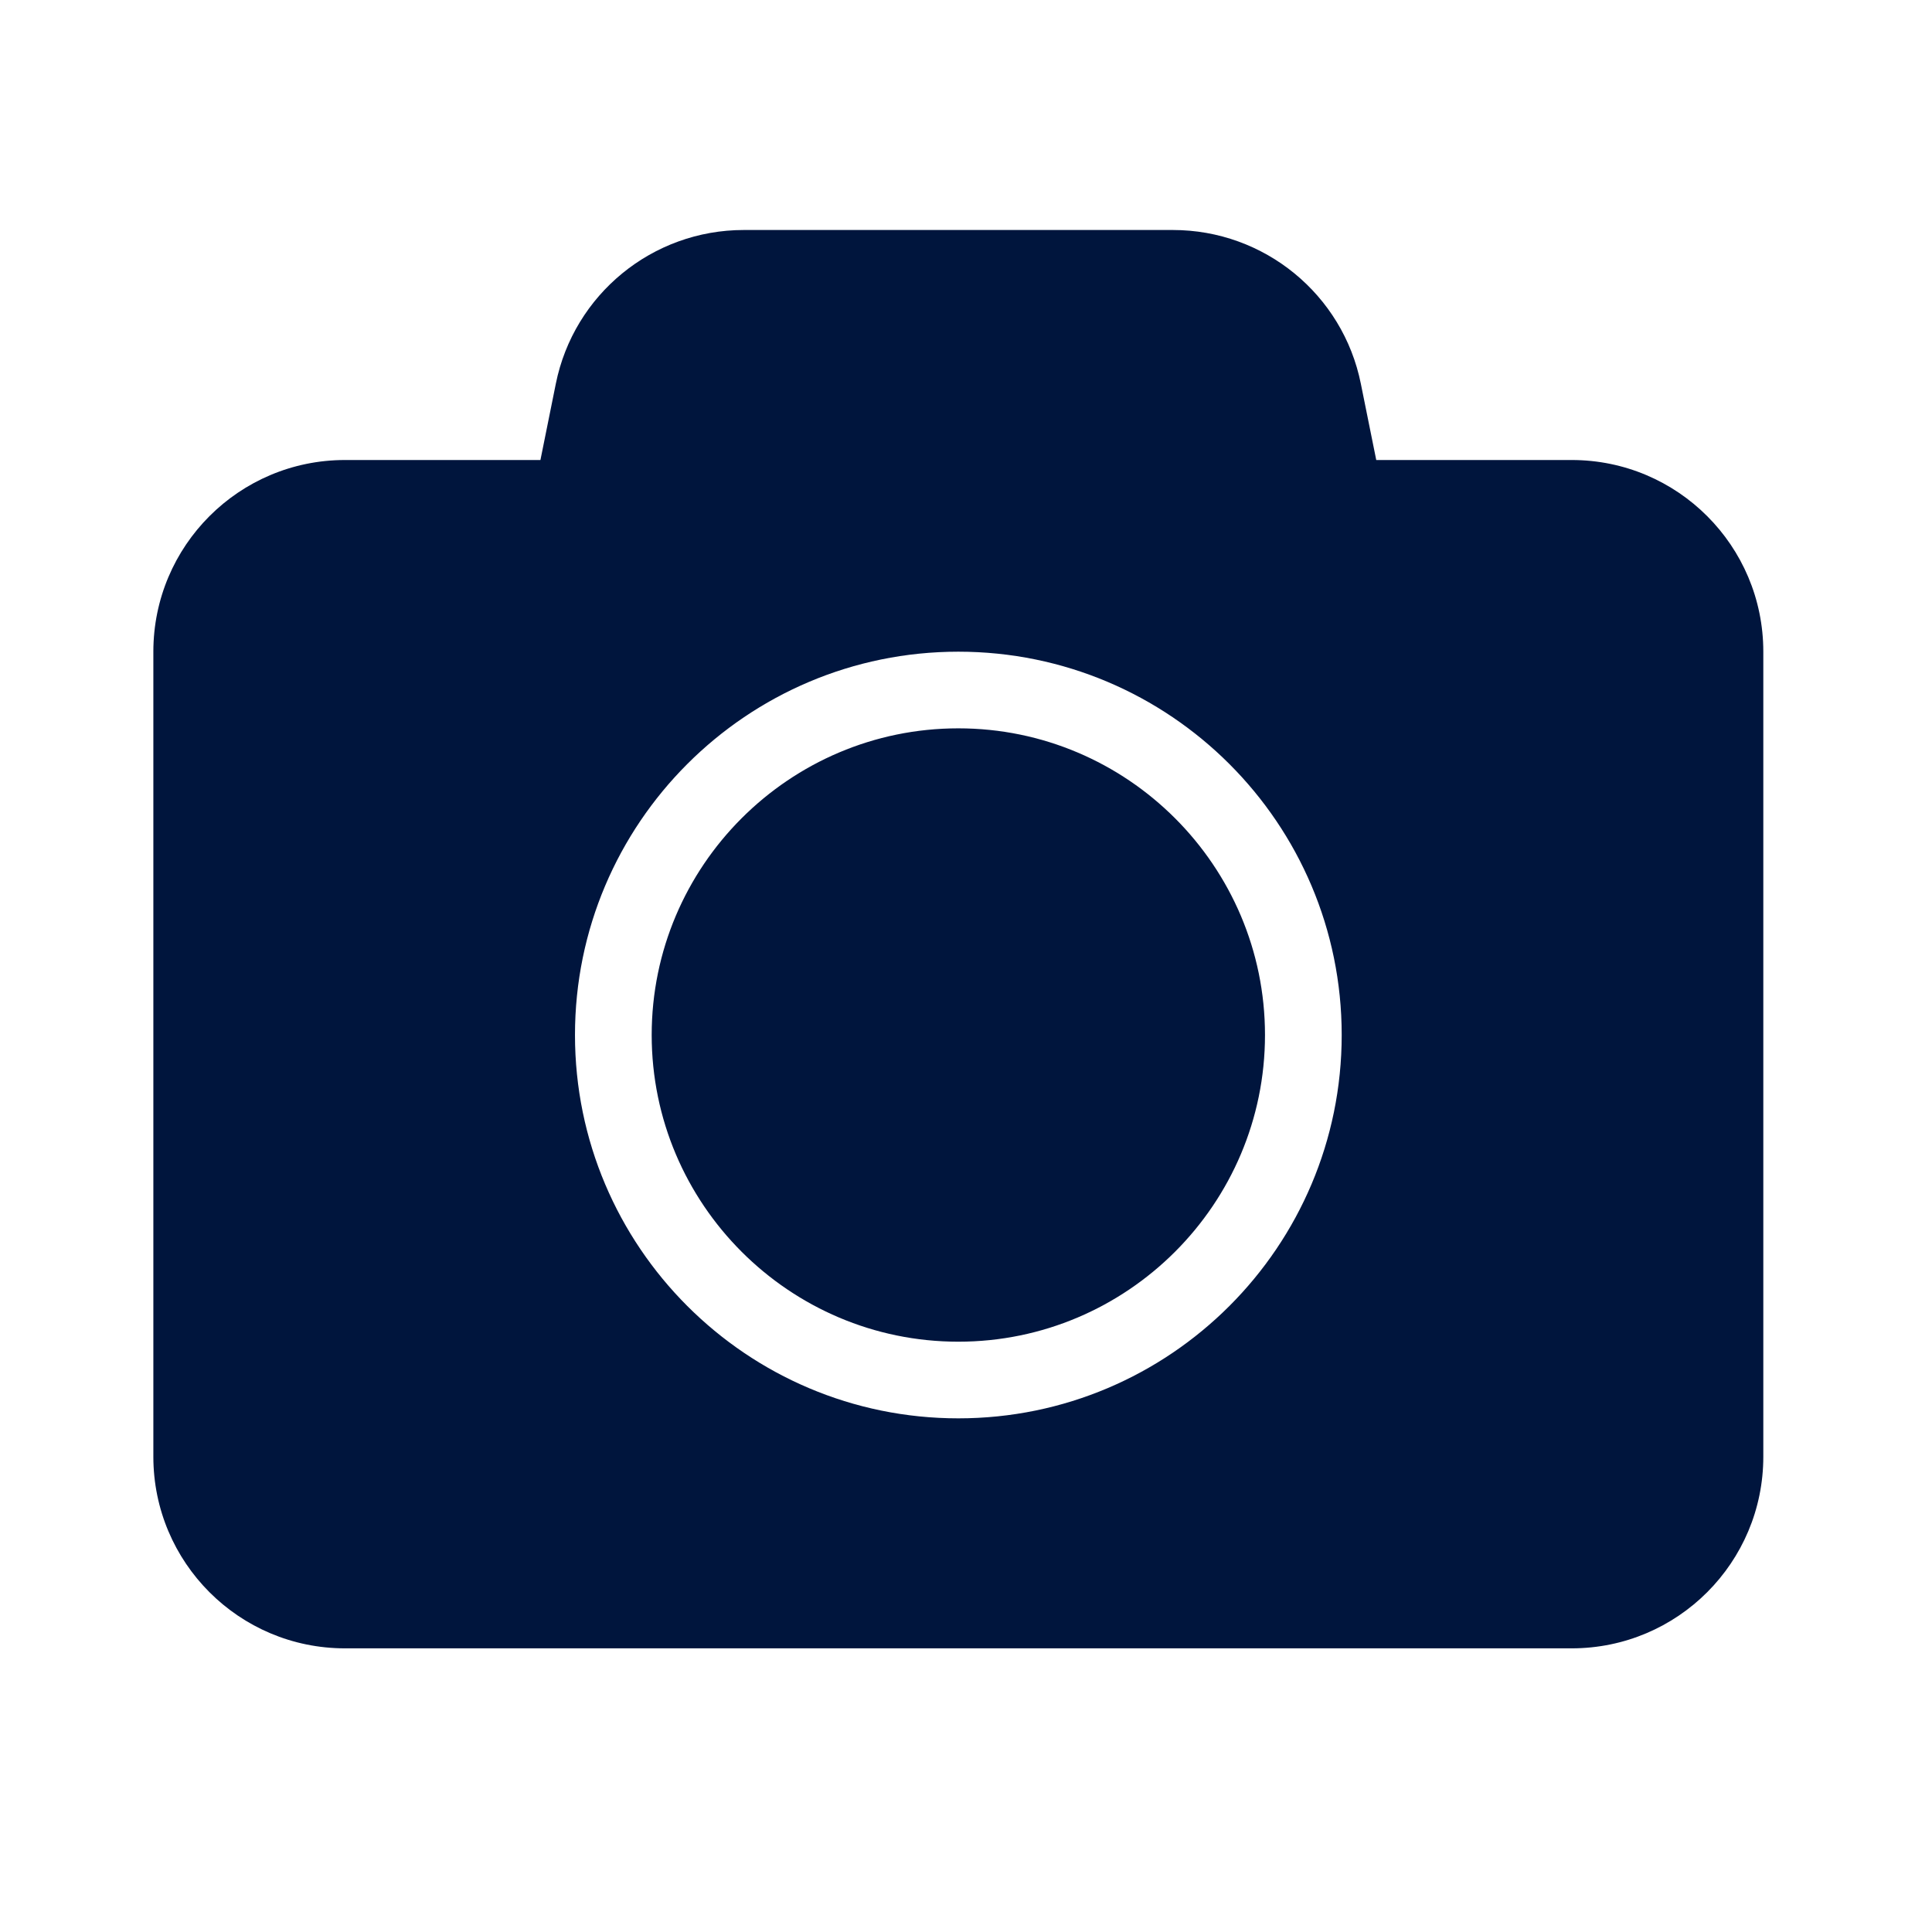 <?xml version="1.0" encoding="UTF-8"?>
<svg xmlns="http://www.w3.org/2000/svg" xmlns:xlink="http://www.w3.org/1999/xlink" width="128pt" height="128pt" viewBox="0 0 128 128" version="1.1">
<g id="surface1">
<path style=" stroke:none;fill-rule:nonzero;fill:#00153D;fill-opacity:1;" d="M 49.277 15.238 C 43.223 15.238 38.016 19.504 36.824 25.426 L 35.805 30.477 L 22.855 30.477 C 15.844 30.477 10.16 36.16 10.16 43.176 L 10.16 96.508 C 10.16 103.523 15.844 109.207 22.855 109.207 L 104.129 109.207 C 111.141 109.207 116.824 103.523 116.824 96.508 L 116.824 43.176 C 116.824 36.16 111.141 30.477 104.129 30.477 L 91.18 30.477 L 90.16 25.426 C 88.969 19.504 83.762 15.238 77.707 15.238 Z M 63.492 43.176 C 77.512 43.176 88.891 54.555 88.891 68.57 C 88.891 82.59 77.512 93.969 63.492 93.969 C 49.473 93.969 38.094 82.59 38.094 68.57 C 38.094 54.555 49.473 43.176 63.492 43.176 Z M 63.492 48.254 C 52.293 48.254 43.176 57.371 43.176 68.57 C 43.176 79.773 52.293 88.891 63.492 88.891 C 74.691 88.891 83.809 79.773 83.809 68.57 C 83.809 57.371 74.691 48.254 63.492 48.254 Z "/>
</g>
</svg>
